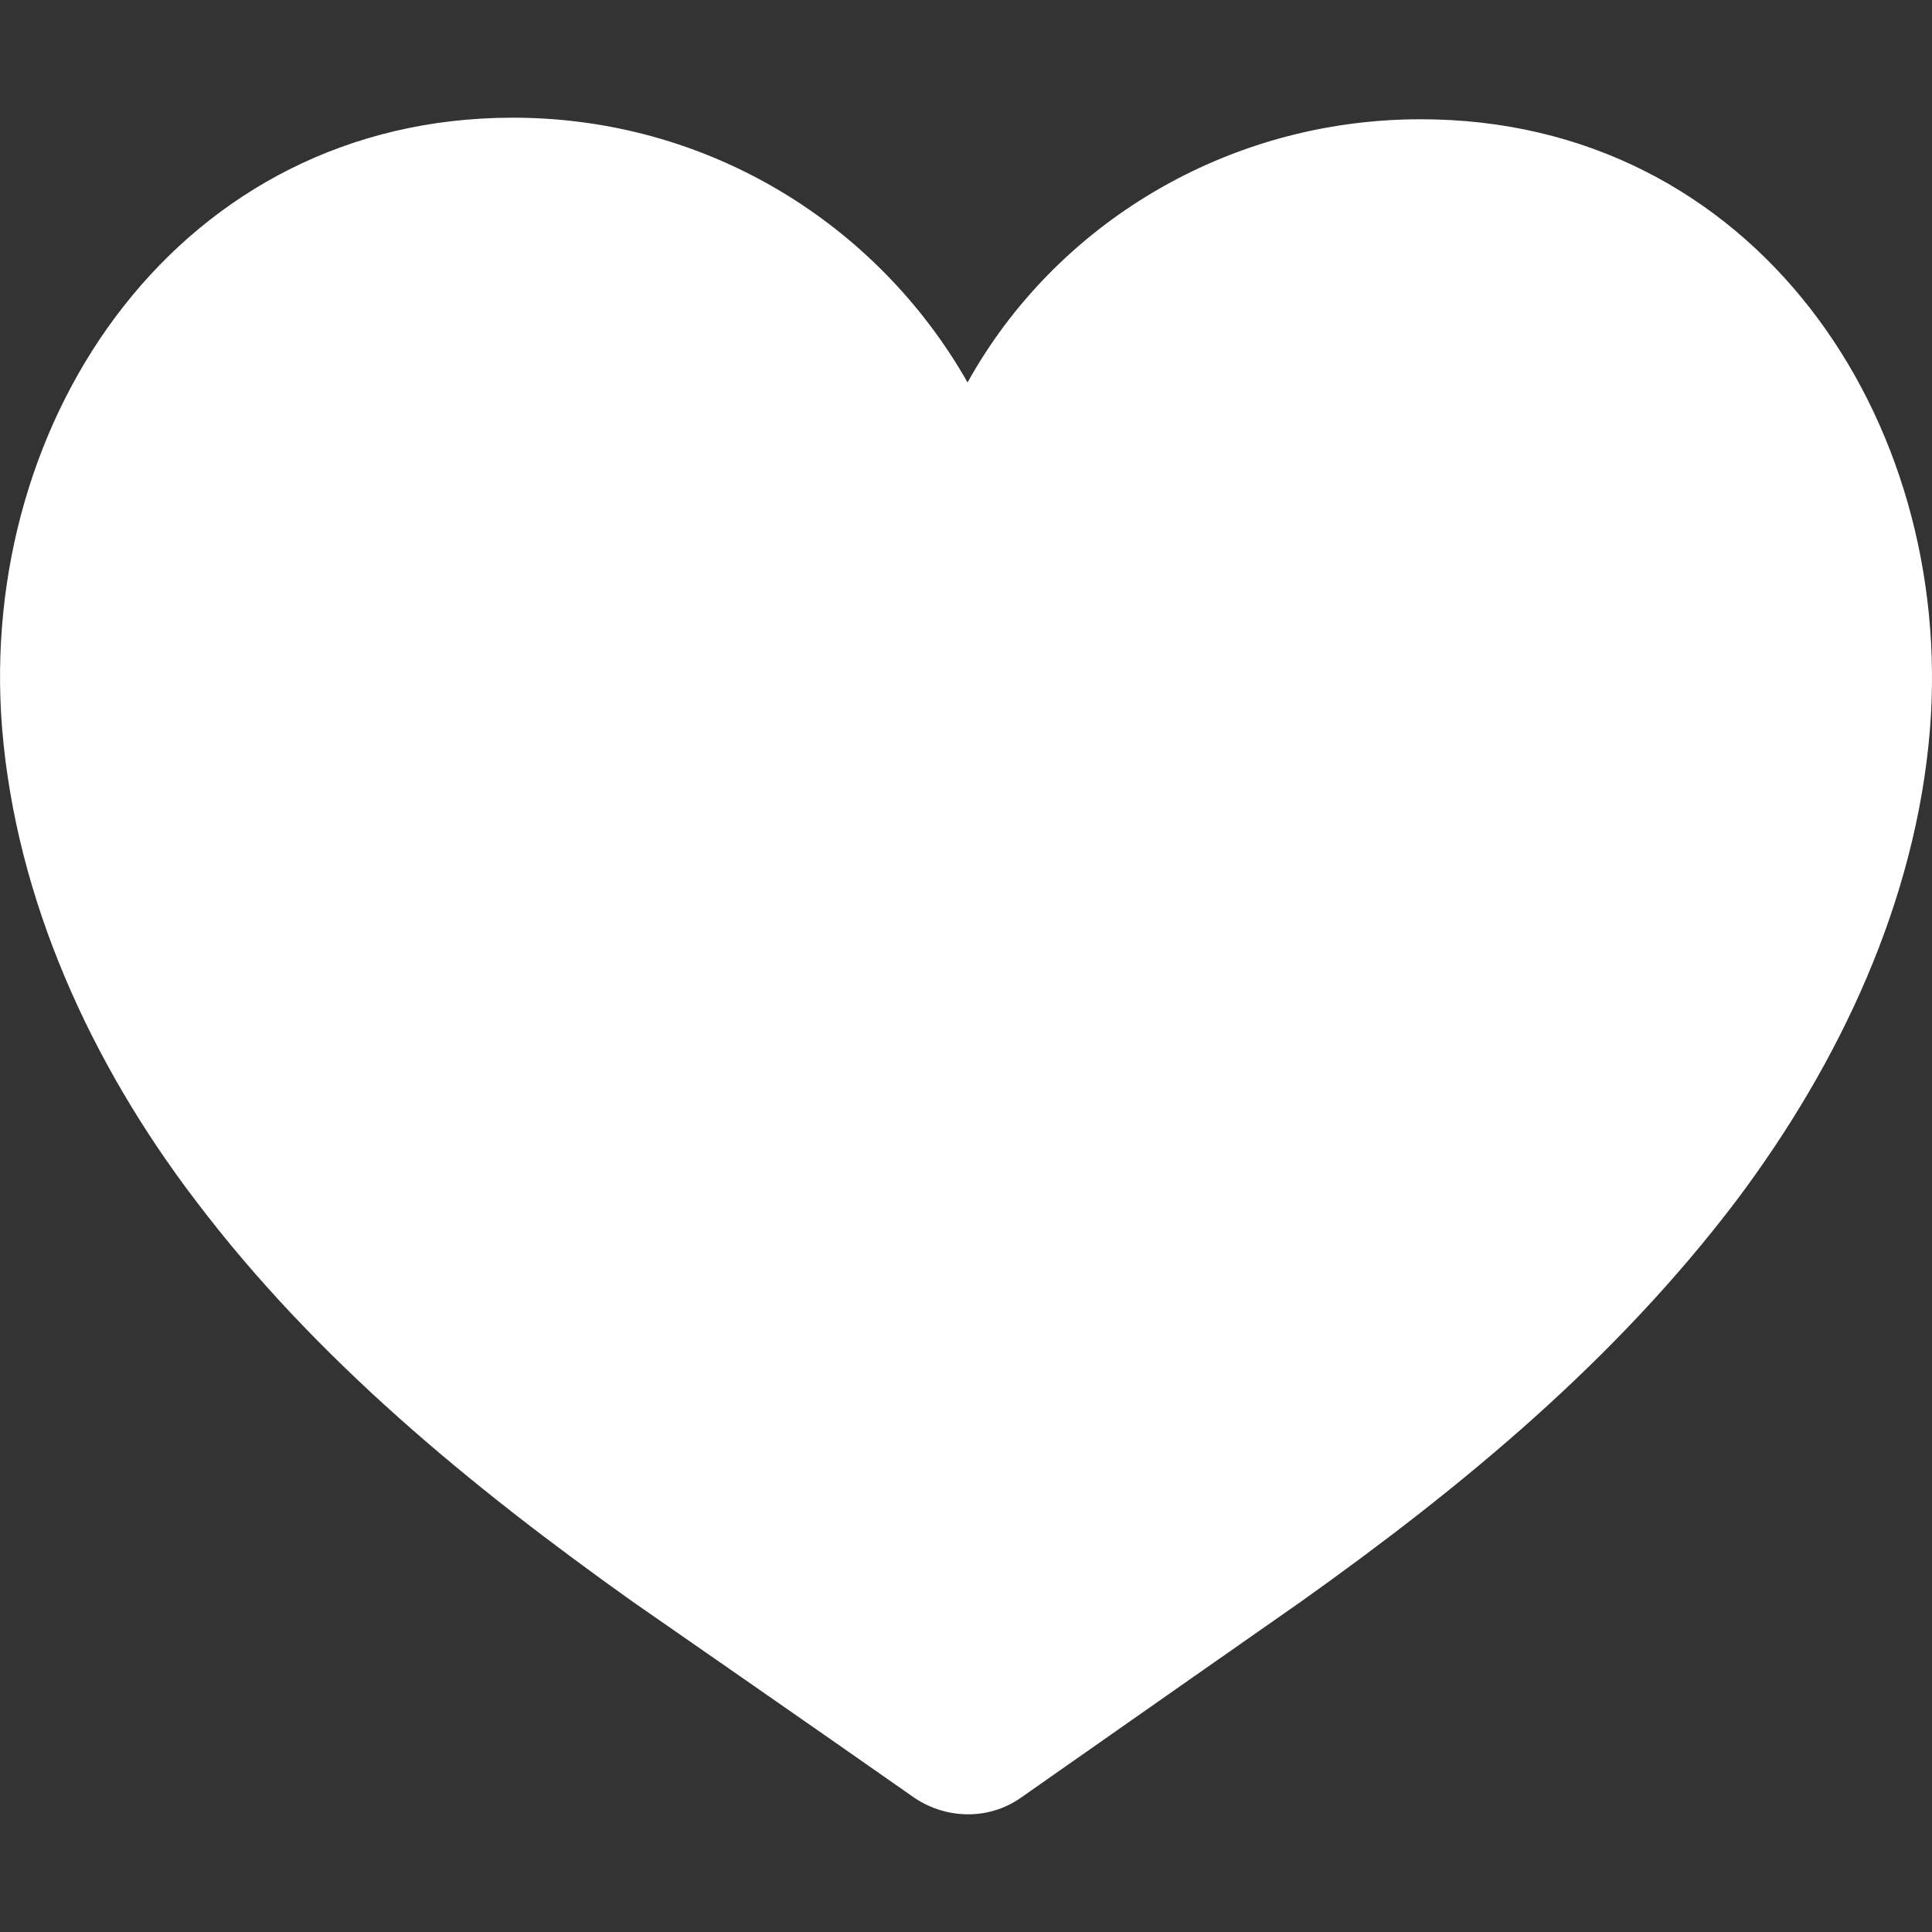 <?xml version="1.0" encoding="utf-8"?>
<!-- Generator: Adobe Illustrator 16.0.0, SVG Export Plug-In . SVG Version: 6.00 Build 0)  -->
<!DOCTYPE svg PUBLIC "-//W3C//DTD SVG 1.1//EN" "http://www.w3.org/Graphics/SVG/1.1/DTD/svg11.dtd">
<svg version="1.1" id="Capa_1" xmlns="http://www.w3.org/2000/svg" xmlns:xlink="http://www.w3.org/1999/xlink" x="0px" y="0px"
	 width="128px" height="128px" viewBox="-1.968 -1.968 128 128" enable-background="new -1.968 -1.968 128 128"
	 xml:space="preserve">
<rect x="-1.968" y="-1.968" width="128" height="128" fill="#333333" stroke="none"/>
<g>
	<path fill="#FFFFFF" d="M10.963,77.533c7.943,10.523,18.26,18.984,28.991,26.619c0,0,12.793,8.873,18.674,13
		c2.167,1.444,4.951,1.444,7.016,0c5.88-4.127,18.57-13,18.57-13c10.729-7.634,20.84-15.991,28.889-26.619
		c6.81-9.079,11.864-19.809,12.792-31.158c1.651-20.634-11.658-40.442-33.737-40.442c-12.896,0-24.245,7.016-30.022,17.436
		c-5.983-10.524-17.229-17.54-30.126-17.54c-21.976,0-35.492,19.81-33.84,40.444C-0.902,57.621,4.05,68.454,10.963,77.533z"/>
</g>
</svg>
